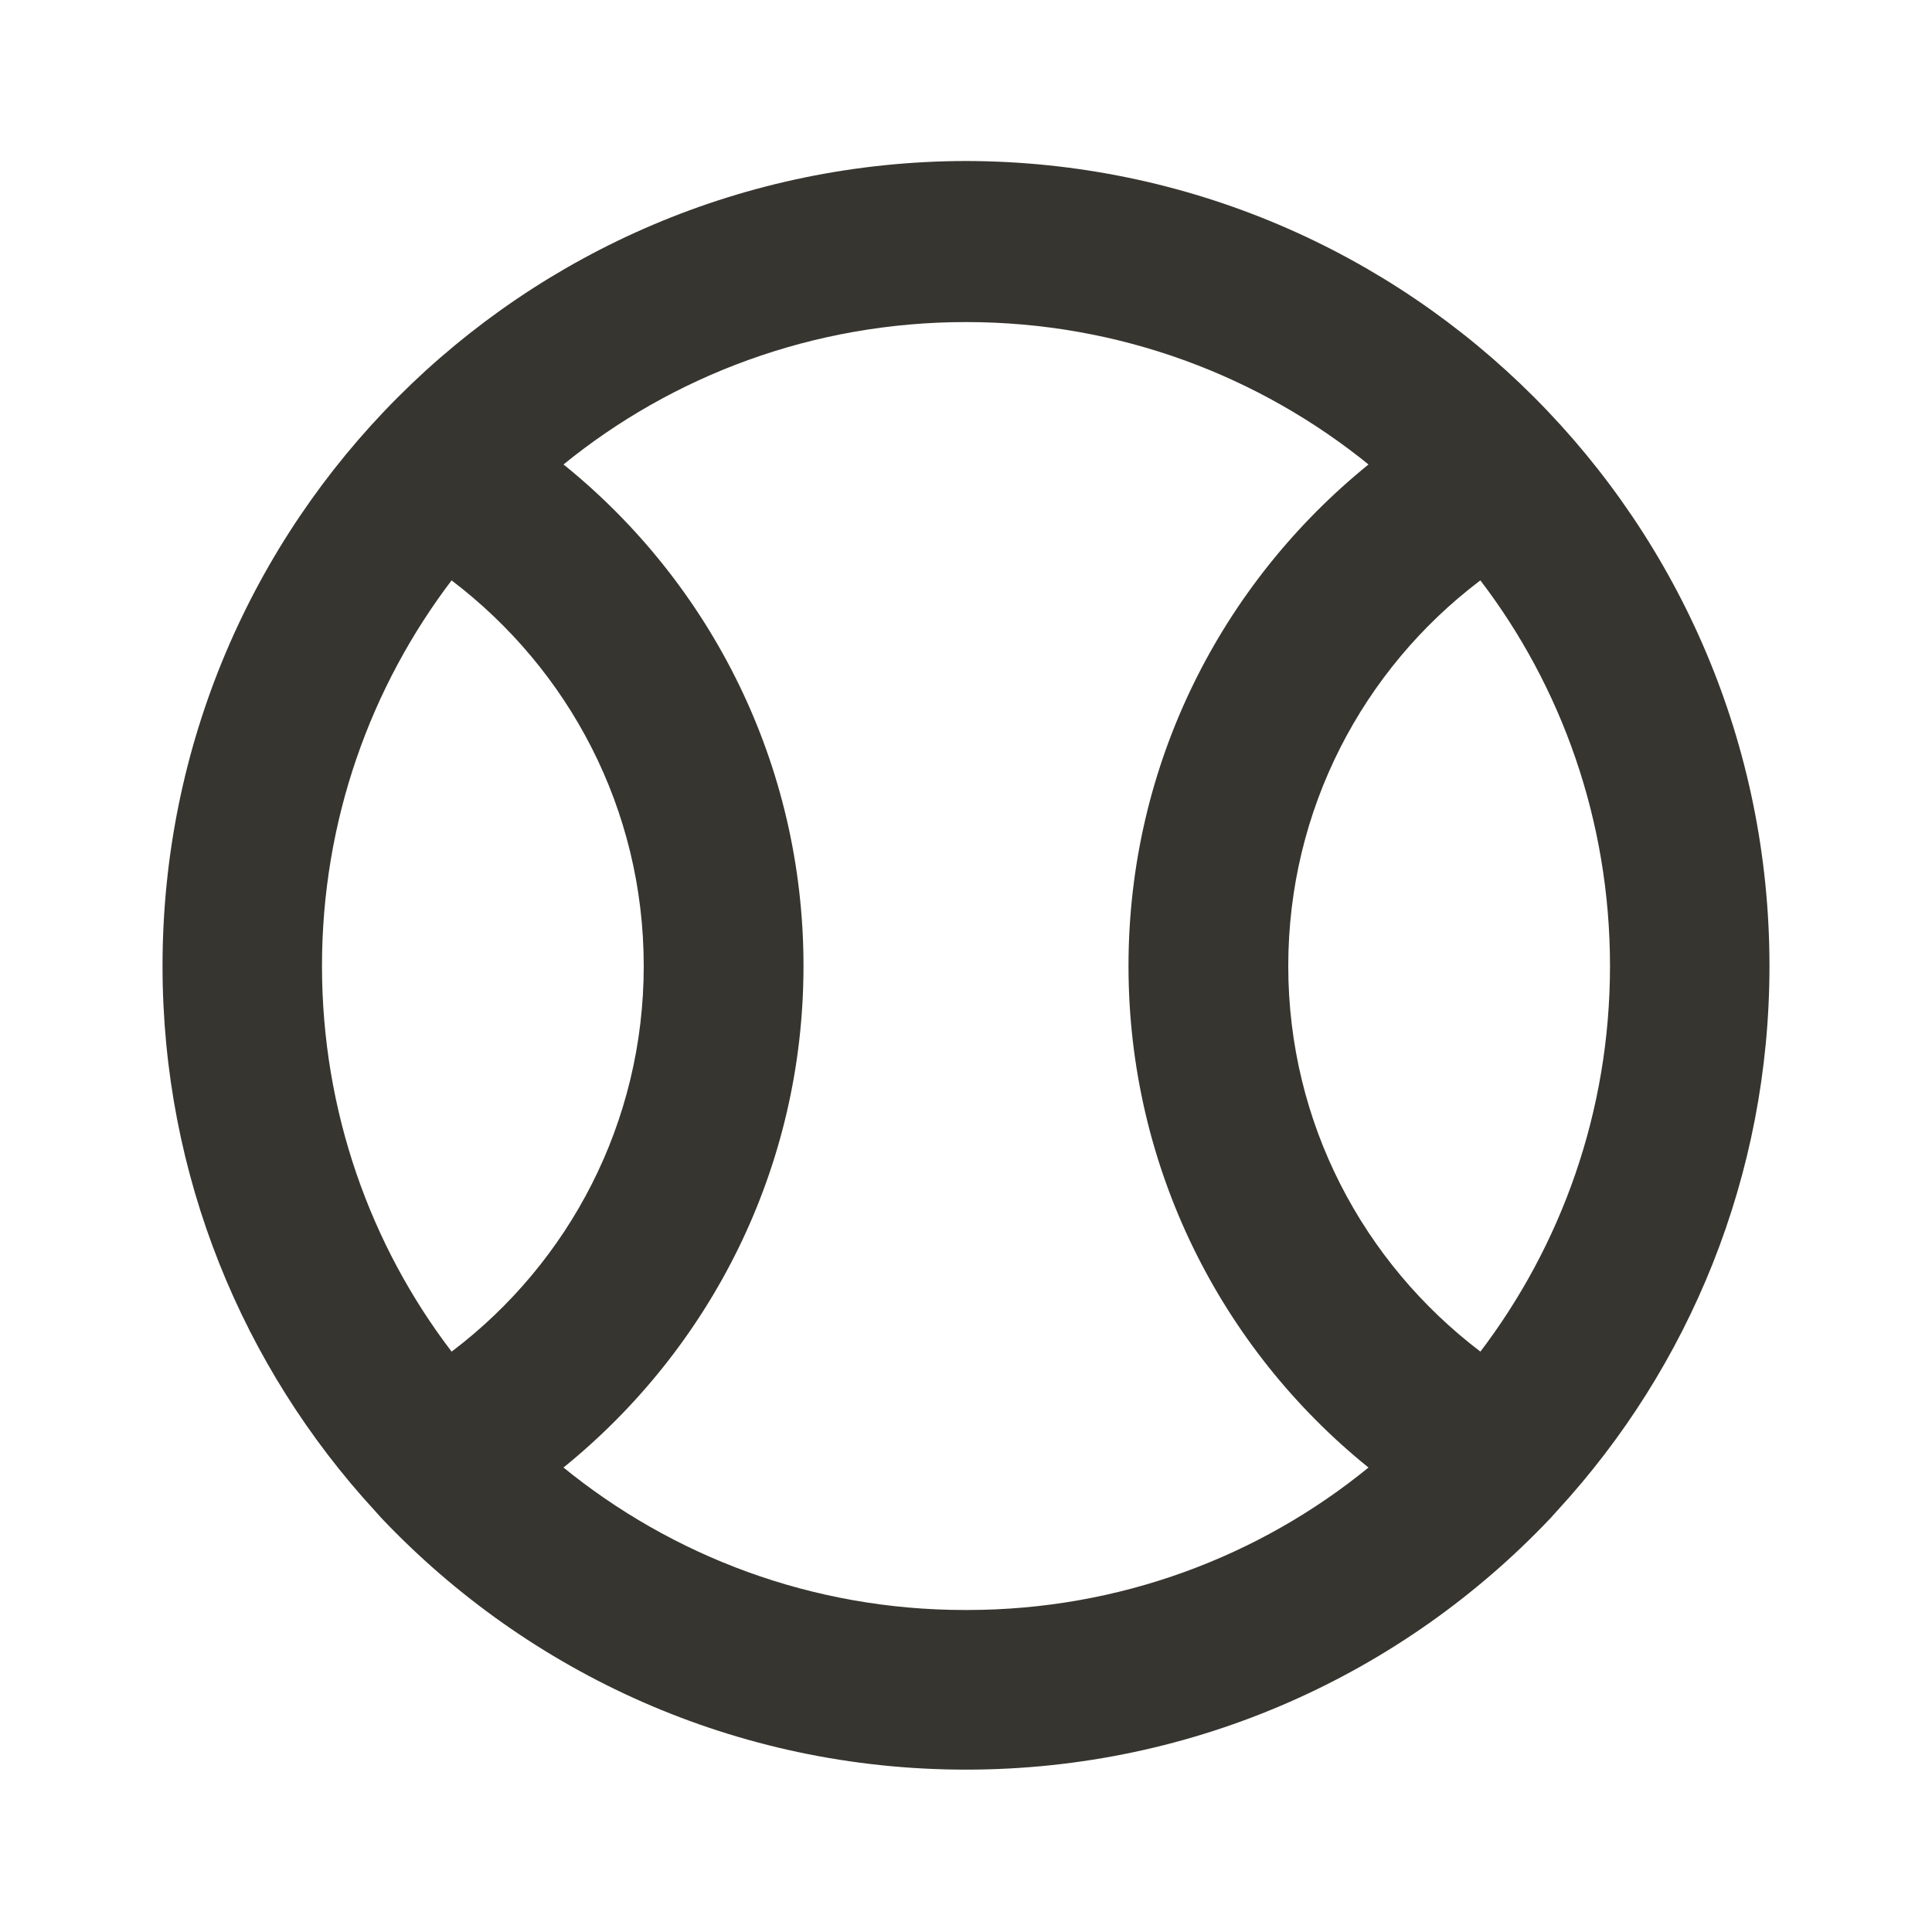 <!-- Generated by IcoMoon.io -->
<svg version="1.1" xmlns="http://www.w3.org/2000/svg" width="280" height="280" viewBox="0 0 280 280">
<title>ul-tennis-ball</title>
<path fill="#37352f" d="M140 23.333c-64.338 0.126-116.445 52.311-116.445 116.666 0 30.45 11.665 58.175 30.771 78.95l-0.076-0.083 1.050 1.167c21.308 22.461 51.372 36.436 84.7 36.436s63.392-13.975 84.651-36.384l0.049-0.052 1.050-1.167c19.030-20.692 30.695-48.417 30.695-78.867 0-64.355-52.107-116.54-116.433-116.666h-0.012zM65.45 195.883c-11.724-15.34-18.785-34.787-18.785-55.883s7.061-40.544 18.949-56.107l-0.164 0.224c16.988 12.911 27.845 33.129 27.845 55.883s-10.857 42.972-27.672 55.758l-0.172 0.126zM140 233.333c-0.046 0-0.1 0-0.153 0-22.133 0-42.445-7.792-58.345-20.781l0.165 0.131c21.287-17.248 34.782-43.39 34.782-72.683s-13.495-55.435-34.608-72.547l-0.174-0.137c15.79-12.854 36.153-20.64 58.333-20.64s42.543 7.786 58.503 20.774l-0.17-0.134c-21.287 17.248-34.782 43.39-34.782 72.683s13.495 55.435 34.608 72.547l0.174 0.137c-15.734 12.859-36.047 20.65-58.18 20.65-0.054 0-0.108 0-0.162-0h0.008zM214.55 195.883c-16.988-12.911-27.845-33.129-27.845-55.883s10.857-42.972 27.672-55.758l0.172-0.126c11.724 15.34 18.785 34.787 18.785 55.883s-7.061 40.544-18.949 56.107l0.164-0.224z"></path>
</svg>
